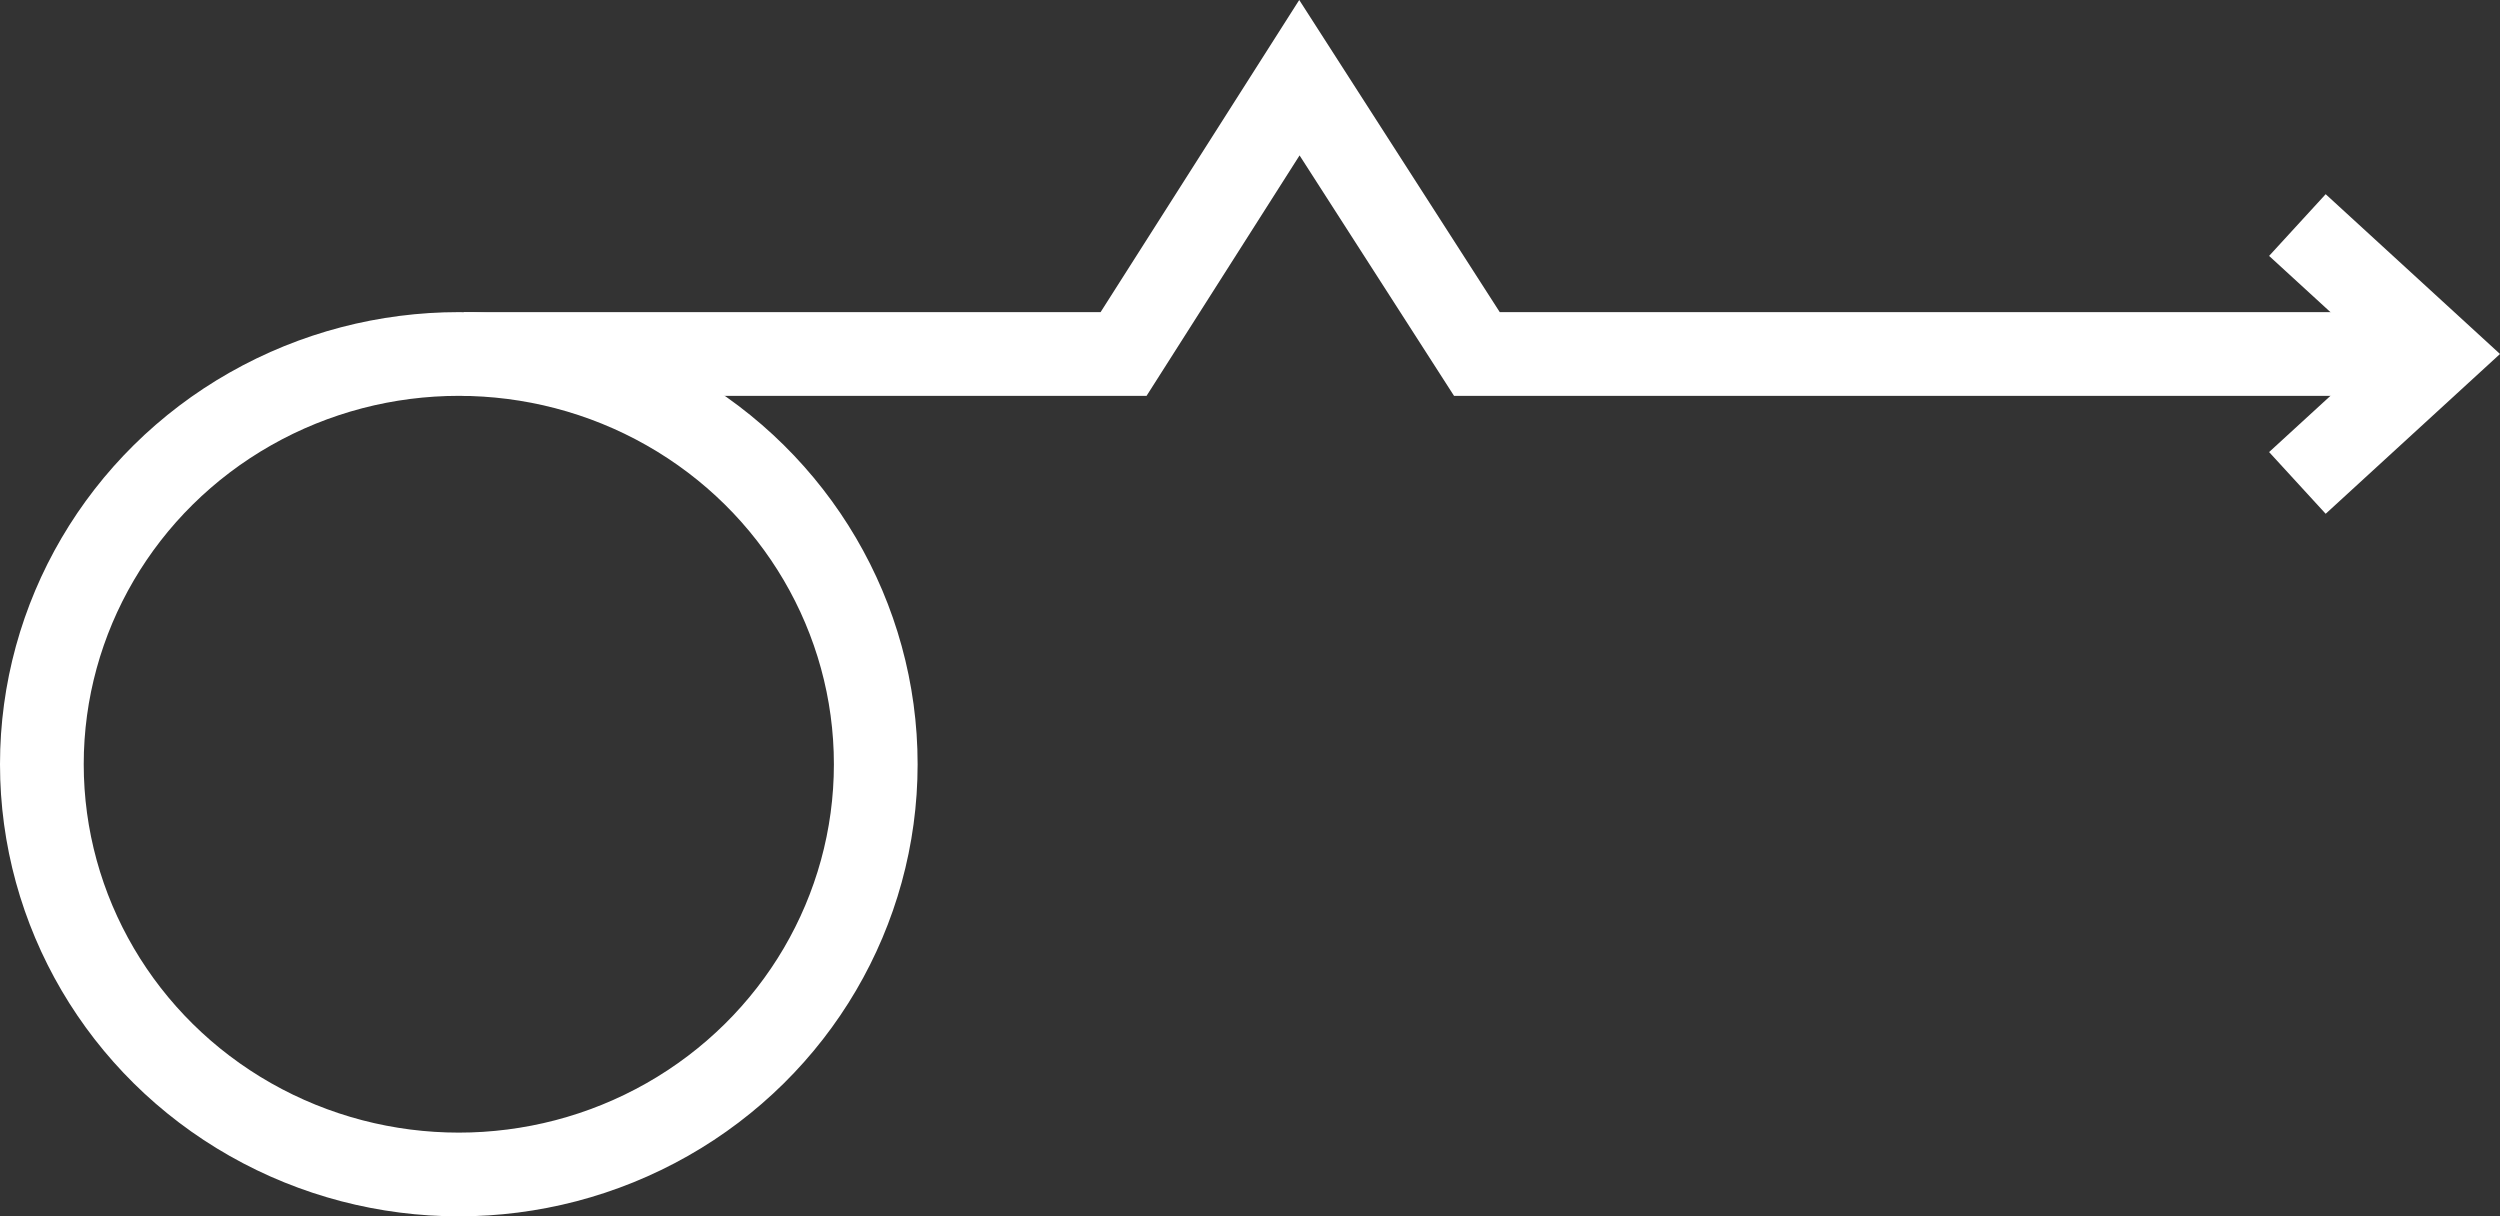<svg id="Ebene_1" data-name="Ebene 1" xmlns="http://www.w3.org/2000/svg" viewBox="0 0 149.3 72.64"><rect x="0" y="0" width="149.3" height="72.64" fill="#333333" stroke="none"/><defs><style>.cls-1{fill:none;stroke:#fff;stroke-miterlimit:10;stroke-width:5px;}</style></defs><title>icon_caution</title><ellipse class="cls-1" cx="27.4" cy="45.64" rx="24.9" ry="24.5"/><polyline class="cls-1" points="27.7 21.14 67.1 21.14 77.6 4.64 88.2 21.14 145.6 21.14"/><polyline class="cls-1" points="137.2 13.44 145.6 21.14 137.2 28.84"/></svg>